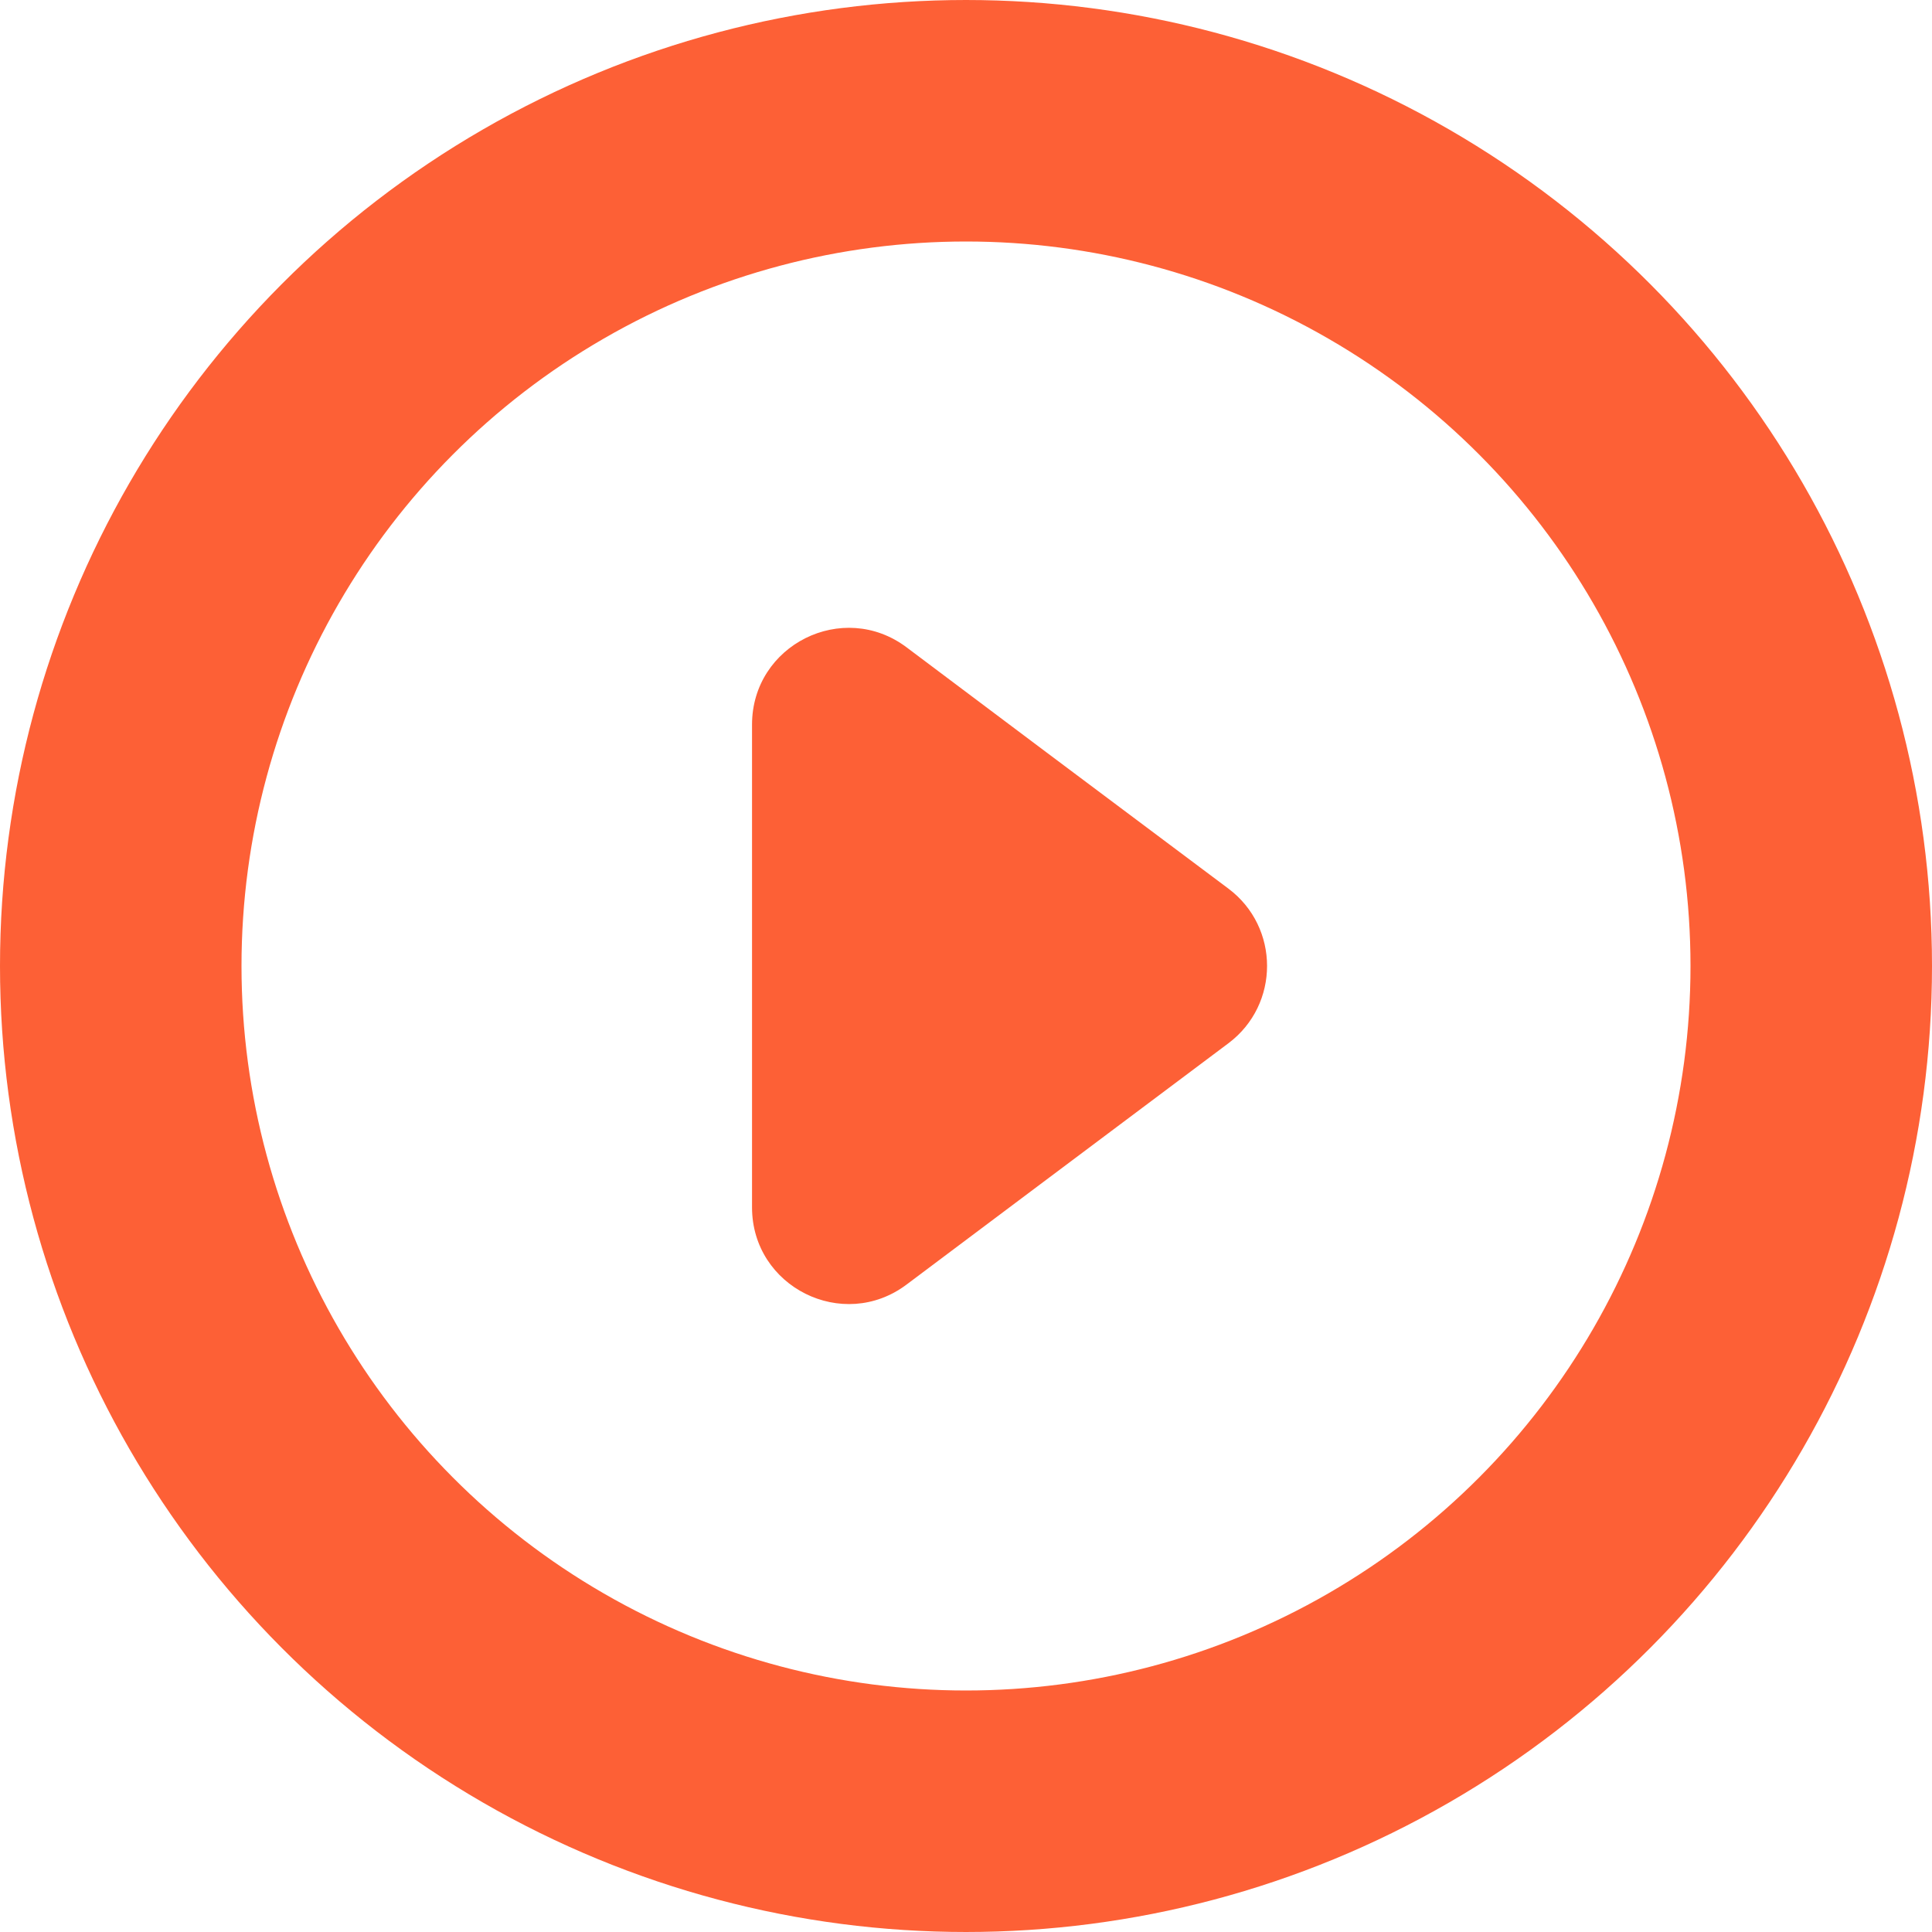<svg width="16" height="16" viewBox="0 0 16 16" fill="none" xmlns="http://www.w3.org/2000/svg">
<circle cx="8" cy="8" r="7" stroke="#FD6036" stroke-width="2"/>
<path d="M8.668 6.232L7.508 5.361C6.981 4.965 6.228 5.341 6.228 6.001V9.999C6.228 10.658 6.981 11.034 7.508 10.638L8.668 9.768L10.173 8.64C10.6 8.32 10.6 7.679 10.173 7.359L8.668 6.232ZM8.668 6.232L7.508 5.361C6.981 4.965 6.228 5.341 6.228 6.001V9.999C6.228 10.658 6.981 11.034 7.508 10.638L8.668 9.768L10.173 8.64C10.6 8.32 10.6 7.679 10.173 7.359L8.668 6.232ZM8.668 6.232L7.508 5.361C6.981 4.965 6.228 5.341 6.228 6.001V9.999C6.228 10.658 6.981 11.034 7.508 10.638L8.668 9.768L10.173 8.64C10.6 8.32 10.6 7.679 10.173 7.359L8.668 6.232Z" fill="#FD6036"/>
</svg>
